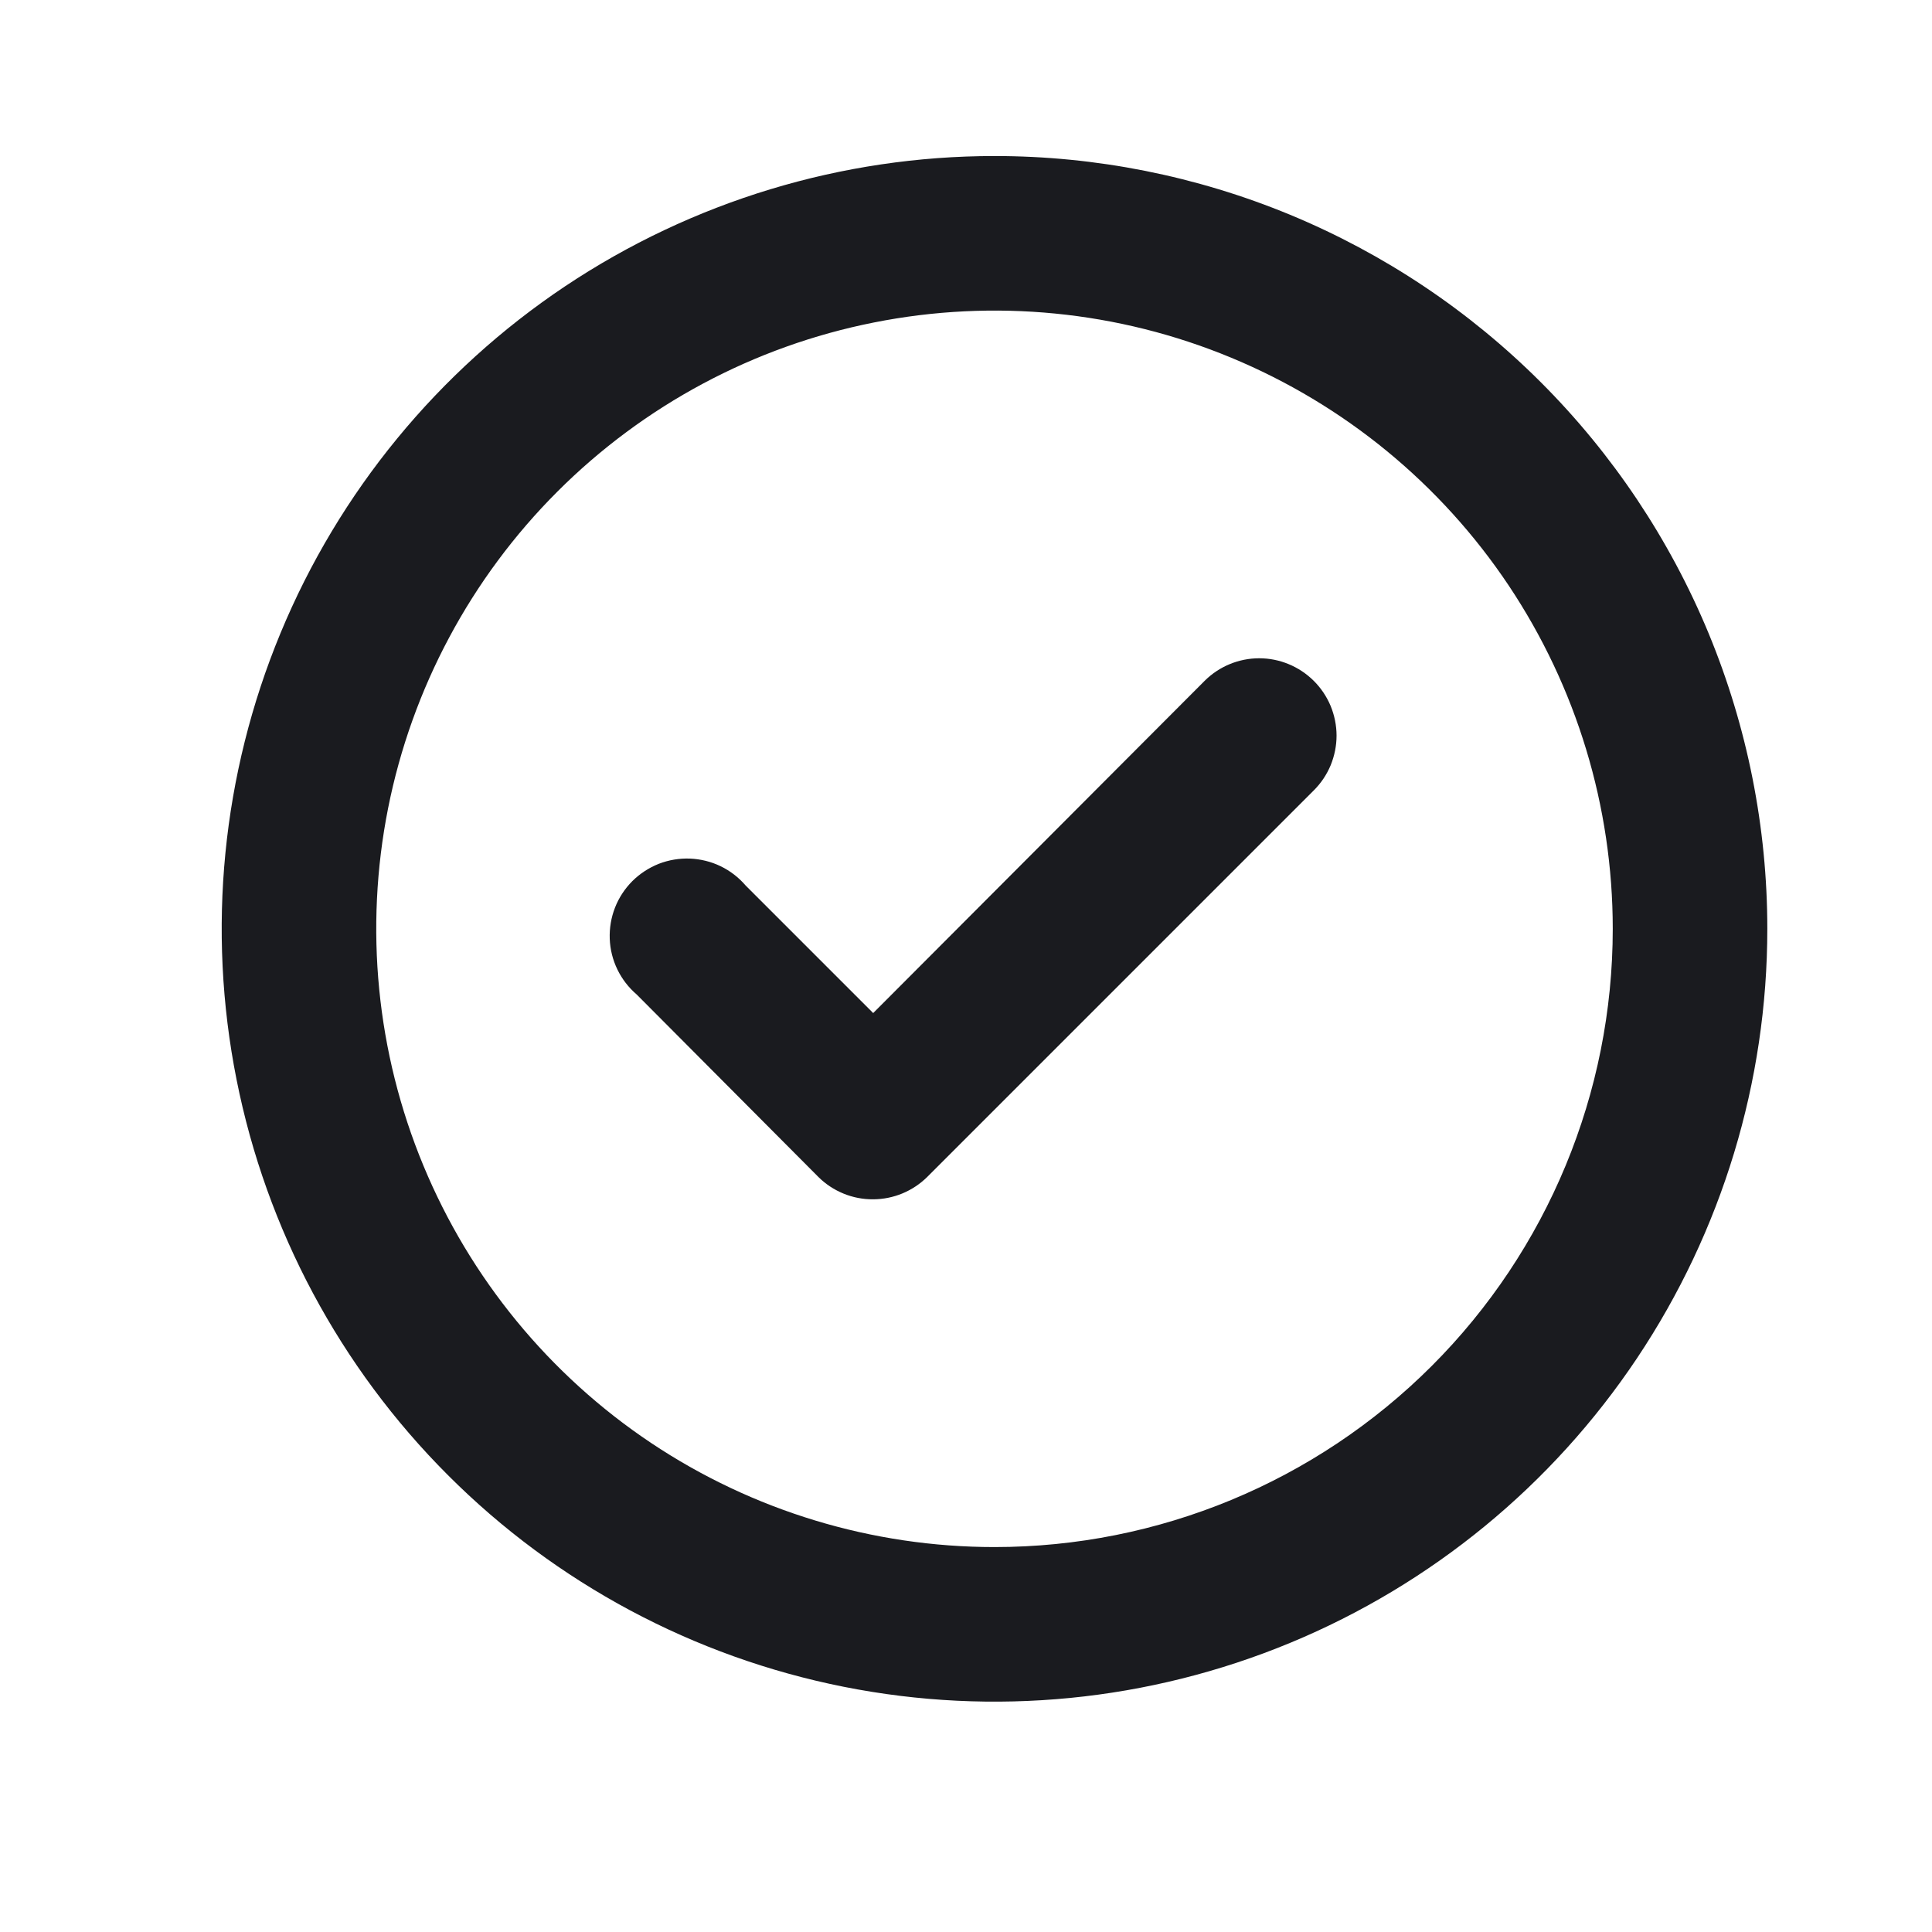 <?xml version="1.0" encoding="UTF-8" standalone="no"?><svg width='25' height='25' viewBox='0 0 25 25' fill='none' xmlns='http://www.w3.org/2000/svg'>
<path d='M15.589 8.809L11.299 13.109L9.649 11.459C9.559 11.354 9.449 11.269 9.325 11.209C9.201 11.149 9.066 11.116 8.928 11.11C8.79 11.105 8.653 11.128 8.524 11.178C8.396 11.229 8.28 11.305 8.182 11.402C8.085 11.5 8.008 11.616 7.958 11.745C7.908 11.873 7.885 12.01 7.89 12.148C7.895 12.286 7.929 12.421 7.989 12.545C8.049 12.669 8.134 12.779 8.239 12.869L10.589 15.229C10.682 15.322 10.793 15.395 10.915 15.445C11.037 15.495 11.167 15.52 11.299 15.519C11.561 15.518 11.812 15.414 11.999 15.229L16.999 10.229C17.093 10.136 17.167 10.025 17.218 9.904C17.268 9.782 17.295 9.651 17.295 9.519C17.295 9.387 17.268 9.256 17.218 9.134C17.167 9.013 17.093 8.902 16.999 8.809C16.811 8.623 16.558 8.518 16.294 8.518C16.03 8.518 15.776 8.623 15.589 8.809ZM12.869 2.019C10.891 2.019 8.958 2.606 7.313 3.704C5.669 4.803 4.387 6.365 3.63 8.192C2.873 10.019 2.675 12.03 3.061 13.97C3.447 15.91 4.399 17.692 5.798 19.09C7.196 20.489 8.978 21.441 10.918 21.827C12.858 22.213 14.868 22.015 16.696 21.258C18.523 20.501 20.085 19.219 21.183 17.575C22.282 15.93 22.869 13.997 22.869 12.019C22.869 10.706 22.61 9.405 22.108 8.192C21.605 6.979 20.869 5.877 19.94 4.948C19.011 4.019 17.909 3.283 16.696 2.78C15.482 2.278 14.182 2.019 12.869 2.019ZM12.869 20.019C11.287 20.019 9.74 19.55 8.424 18.671C7.109 17.792 6.083 16.542 5.478 15.081C4.872 13.619 4.714 12.01 5.022 10.458C5.331 8.906 6.093 7.481 7.212 6.362C8.331 5.243 9.756 4.481 11.308 4.173C12.86 3.864 14.469 4.022 15.93 4.628C17.392 5.234 18.642 6.259 19.521 7.574C20.4 8.89 20.869 10.437 20.869 12.019C20.869 14.141 20.026 16.176 18.526 17.676C17.025 19.176 14.991 20.019 12.869 20.019Z' fill='#1A1B1F'/>
</svg>
